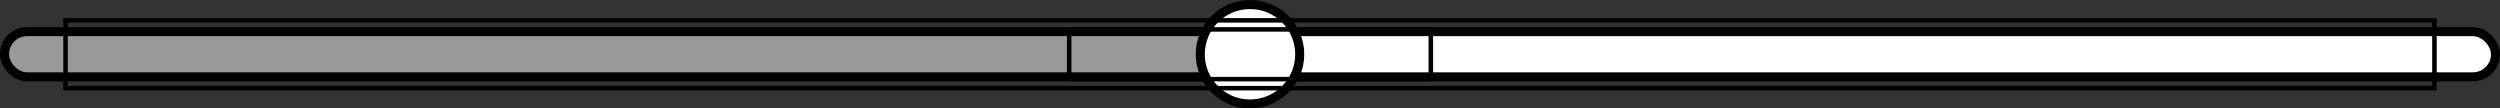 <?xml version="1.0" encoding="UTF-8" standalone="no"?>
<!-- Created with Inkscape (http://www.inkscape.org/) -->

<svg
   xmlns:dc="http://purl.org/dc/elements/1.1/"
   xmlns:cc="http://creativecommons.org/ns#"
   xmlns:rdf="http://www.w3.org/1999/02/22-rdf-syntax-ns#"
   xmlns:svg="http://www.w3.org/2000/svg"
   xmlns="http://www.w3.org/2000/svg"
   xmlns:sodipodi="http://sodipodi.sourceforge.net/DTD/sodipodi-0.dtd"
   xmlns:inkscape="http://www.inkscape.org/namespaces/inkscape"
   width="553"
   height="24"
   id="svg2"
   version="1.1"
   inkscape:version="0.47 r22583"
   sodipodi:docname="Nouveau document 2"
   ws-layout="scale-25">
  <rect width="100%" height="100%" fill="#333333" stroke="none"/>
  <title
     id="title2818">WireframeSketcher SVG asset</title>
  <defs
     id="defs4">
    <inkscape:perspective
       sodipodi:type="inkscape:persp3d"
       inkscape:vp_x="0 : 526.18109 : 1"
       inkscape:vp_y="0 : 1000 : 0"
       inkscape:vp_z="744.09448 : 526.18109 : 1"
       inkscape:persp3d-origin="372.04724 : 350.78739 : 1"
       id="perspective10" />
    <inkscape:perspective
       id="perspective2831"
       inkscape:persp3d-origin="0.5 : 0.33333333 : 1"
       inkscape:vp_z="1 : 0.5 : 1"
       inkscape:vp_y="0 : 1000 : 0"
       inkscape:vp_x="0 : 0.5 : 1"
       sodipodi:type="inkscape:persp3d" />
  </defs>
  <sodipodi:namedview
     id="base"
     pagecolor="#ffffff"
     bordercolor="#666666"
     borderopacity="1.0"
     inkscape:pageopacity="0.0"
     inkscape:pageshadow="2"
     inkscape:zoom="16"
     inkscape:cx="268.8917"
     inkscape:cy="21.135288"
     inkscape:document-units="px"
     inkscape:current-layer="svg2"
     showgrid="true"
     inkscape:window-width="1920"
     inkscape:window-height="1080"
     inkscape:window-x="0"
     inkscape:window-y="0"
     inkscape:window-maximized="0">
    <inkscape:grid
       type="xygrid"
       id="grid2816"
       empspacing="1"
       visible="true"
       enabled="true"
       snapvisiblegridlinesonly="true" />
  </sodipodi:namedview>
  <rect
     ry="5"
     y="7"
     x="271"
     height="10"
     width="281"
     id="rect3617"
     style="fill:#ffffff;fill-opacity:1;fill-rule:nonzero;stroke:none" />
  <rect
     style="fill:#999999;fill-opacity:1;fill-rule:nonzero;stroke:none"
     id="rect3615"
     width="275"
     height="10"
     x="1"
     y="7"
     ry="5" />
  <rect
     style="fill:none;stroke:#000000;stroke-width:2;stroke-linecap:round;stroke-linejoin:round;stroke-miterlimit:4;stroke-opacity:1;stroke-dasharray:none;stroke-dashoffset:0"
     id="rect3611"
     width="551"
     height="10"
     x="1"
     y="7"
     ry="5" />
  <path
     style="fill:#ffffff;fill-opacity:1;stroke:#000000;stroke-width:2;stroke-linecap:round;stroke-linejoin:round;stroke-miterlimit:4;stroke-opacity:1;stroke-dashoffset:0"
     d="M 287.5,12 C 287.5,18.075 282.575,23 276.5,23 270.425,23 265.5,18.075 265.5,12 265.5,5.925 270.425,1 276.5,1 282.575,1 287.5,5.925 287.5,12 z"
     id="path3613" />
  <rect
     style="fill:none;stroke:#000000;stroke-width:1;stroke-opacity:1"
     id="ws-guides-1"
     width="524"
     height="15"
     x="14.5"
     y="4.5"
     ry="0"
     inkscape:label="#rect3620" />
  <rect
     style="fill:none;stroke:#000000;stroke-width:1;stroke-linecap:round;stroke-linejoin:round;stroke-miterlimit:4;stroke-opacity:1;stroke-dasharray:none;stroke-dashoffset:0"
     id="ws-guides-2"
     width="80"
     height="11"
     x="236.5"
     y="6.5"
     inkscape:label="#rect3622" />
</svg>
